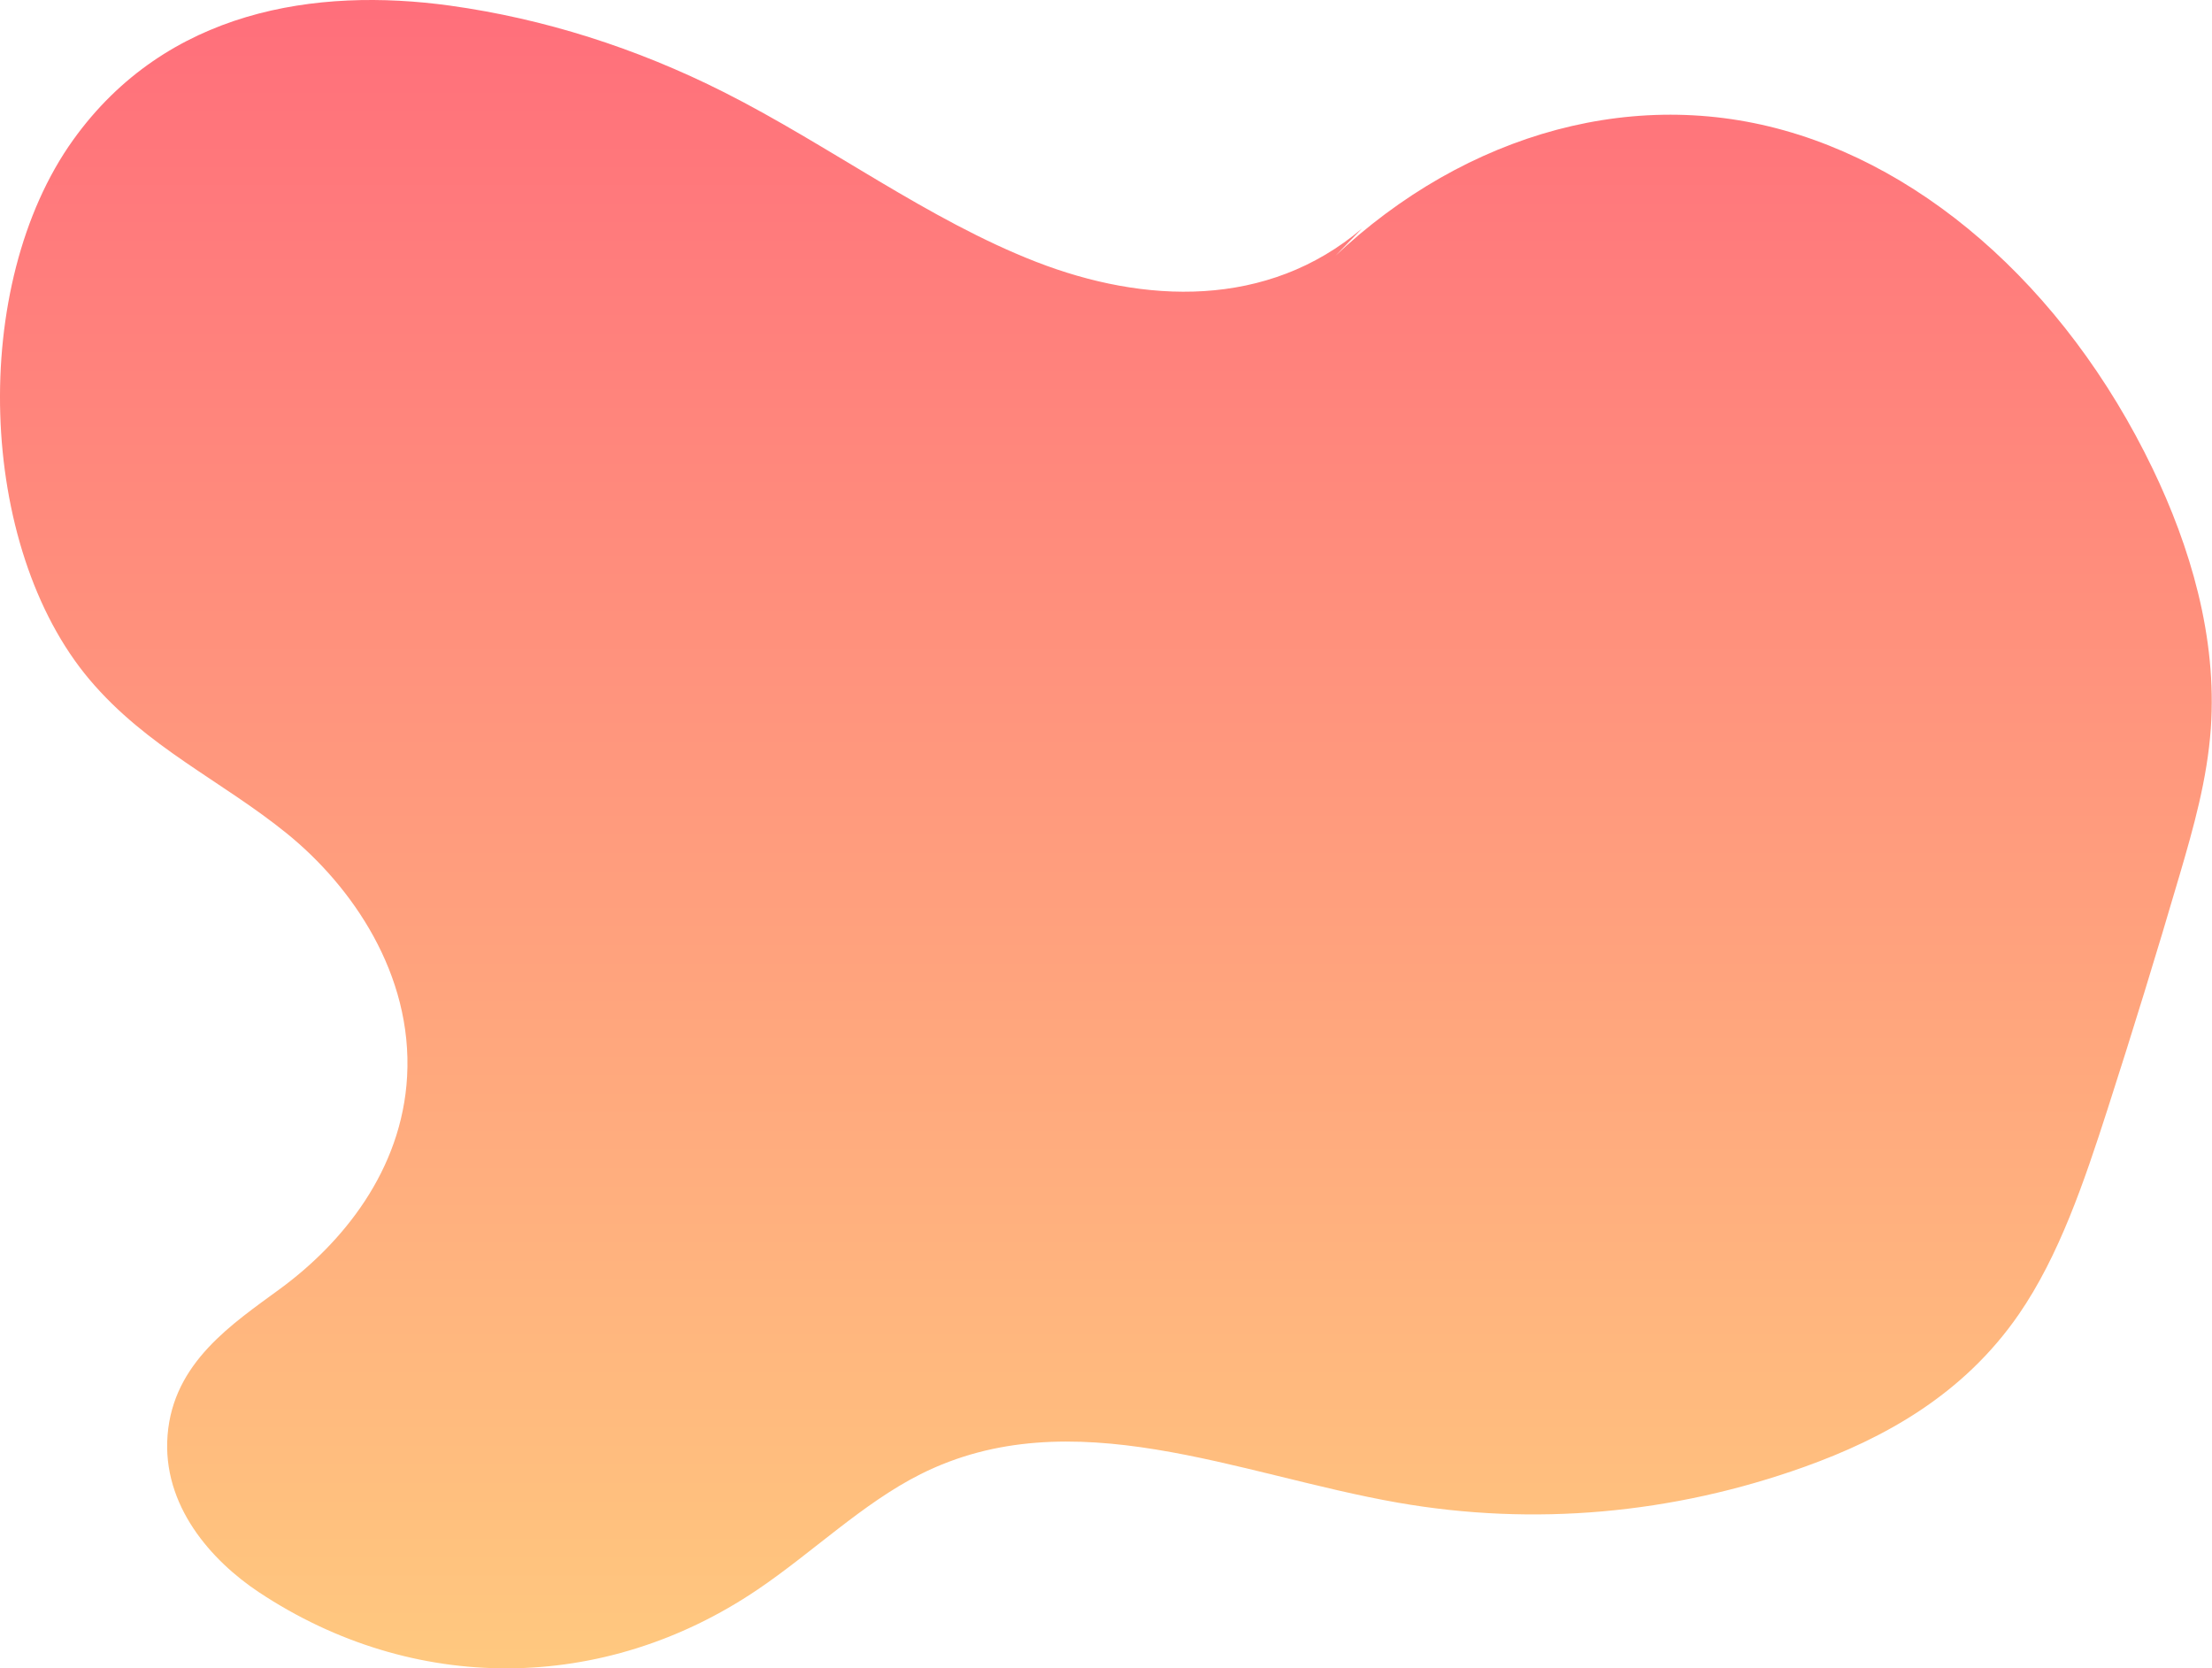 <svg width="1078" height="813" viewBox="0 0 1078 813" fill="none" xmlns="http://www.w3.org/2000/svg">
<path opacity="0.9" d="M663.814 111.323C617.564 150.583 557.574 148.043 505.004 127.613C452.434 107.183 404.144 70.823 352.924 44.973C309.984 23.303 264.924 9.073 219.314 2.743C154.034 -6.257 81.134 4.743 35.654 68.183C-14.996 138.863 -11.106 266.343 43.654 331.183C71.524 364.183 108.014 380.383 139.834 406.183C171.654 431.983 201.114 474.743 198.404 524.473C195.894 570.473 166.724 605.853 136.534 628.013C113.204 645.153 84.474 663.863 81.664 699.343C78.944 733.683 103.104 760.583 126.174 775.883C201.434 825.803 294.174 825.323 369.174 774.623C395.924 756.543 420.514 732.493 448.564 718.393C522.214 681.393 603.374 718.643 681.364 732.263C747.364 743.793 815.054 737.823 879.364 714.793C917.984 700.963 956.754 679.793 983.884 640.423C1003.45 612.023 1015.64 576.083 1027.08 540.583C1039.28 502.723 1051.01 464.6 1062.27 426.213C1069.02 403.213 1075.67 379.673 1077.42 355.023C1080.58 310.343 1067.26 266.183 1049.12 228.473C1006.02 138.963 933.484 76.013 854.924 60.013C776.364 44.013 693.254 75.263 632.324 143.603" fill="url(#paint0_linear)"/>
<defs>
<linearGradient id="paint0_linear" x1="538.945" y1="0" x2="538.945" y2="812.988" gradientUnits="userSpaceOnUse">
<stop stop-color="#FF5F6D"/>
<stop offset="1" stop-color="#FFC371"/>
</linearGradient>
</defs>
</svg>
